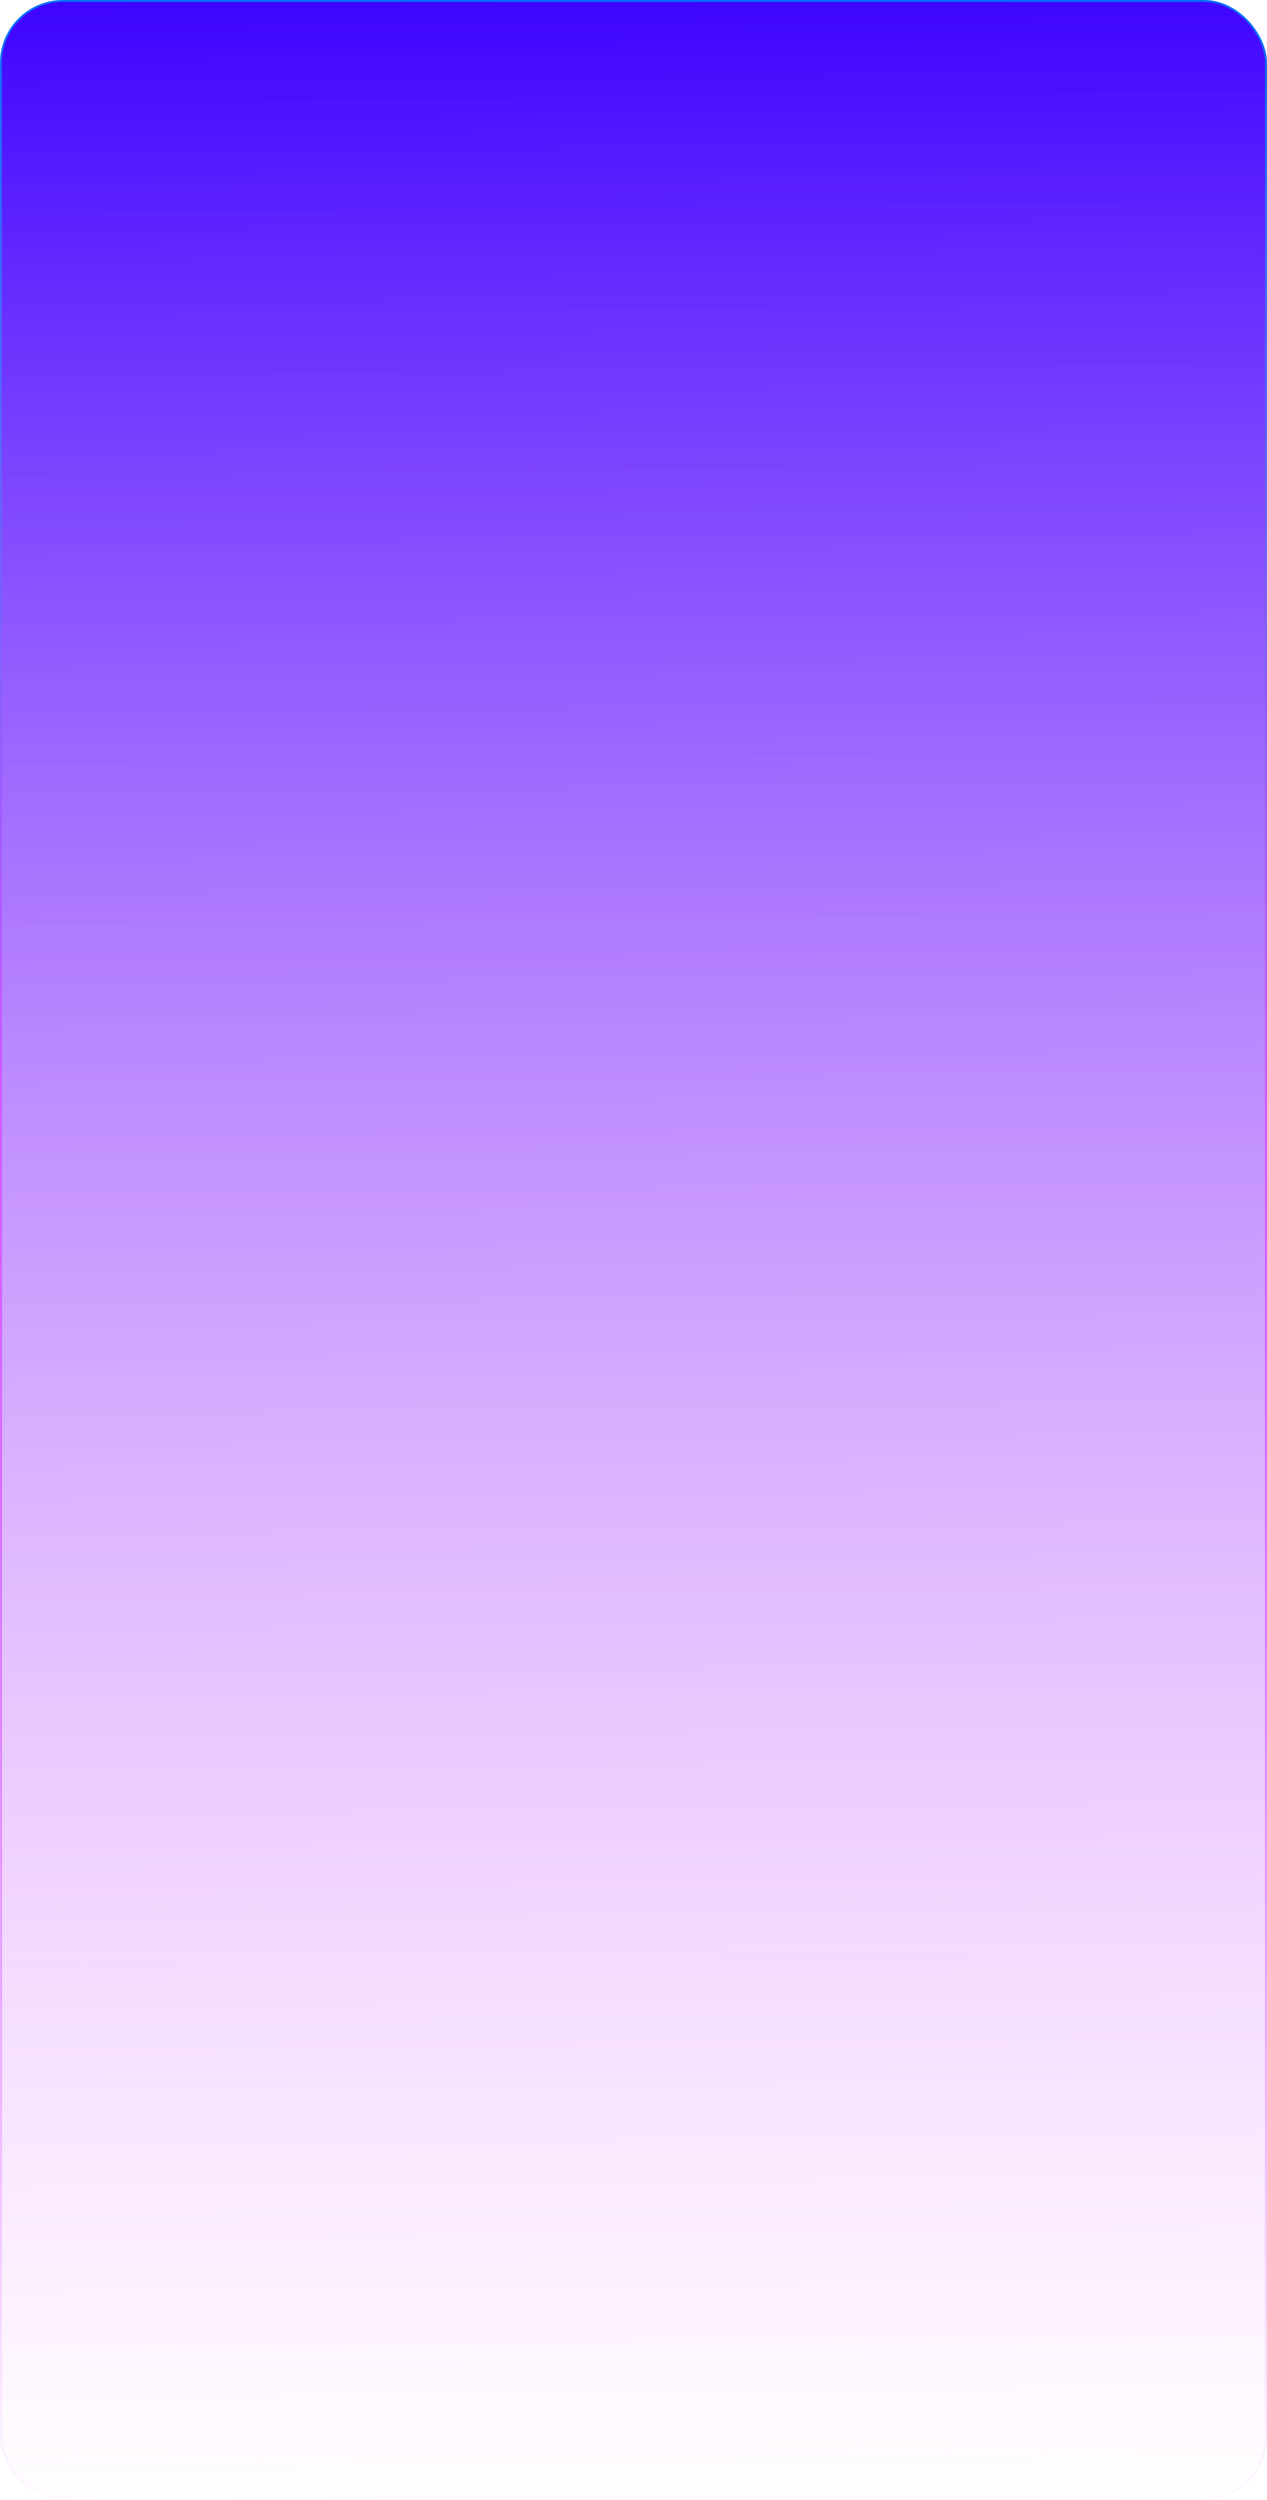 <?xml version="1.0" encoding="UTF-8"?>
<svg width="327px" height="645px" viewBox="0 0 327 645" version="1.1" xmlns="http://www.w3.org/2000/svg" xmlns:xlink="http://www.w3.org/1999/xlink">
    <title>矩形</title>
    <defs>
        <linearGradient x1="50%" y1="100%" x2="49.485%" y2="0%" id="linearGradient-1">
            <stop stop-color="#F576FF" stop-opacity="0" offset="0%"></stop>
            <stop stop-color="#3900FF" offset="100%"></stop>
        </linearGradient>
        <linearGradient x1="42.774%" y1="100%" x2="42.772%" y2="0%" id="linearGradient-2">
            <stop stop-color="#C510FF" stop-opacity="0" offset="0%"></stop>
            <stop stop-color="#D656FF" offset="55.42%"></stop>
            <stop stop-color="#036FFA" offset="100%"></stop>
        </linearGradient>
    </defs>
    <g id="dashboard" stroke="none" stroke-width="1" fill="none" fill-rule="evenodd">
        <g id="rw-Dashboard" transform="translate(-24, -212)" fill="url(#linearGradient-1)" fill-rule="nonzero" stroke="url(#linearGradient-2)" stroke-width="0.5">
            <g id="容器1" transform="translate(24, 212)">
                <rect id="矩形" x="0.25" y="0.25" width="326.5" height="644.5" rx="16"></rect>
            </g>
        </g>
    </g>
</svg>